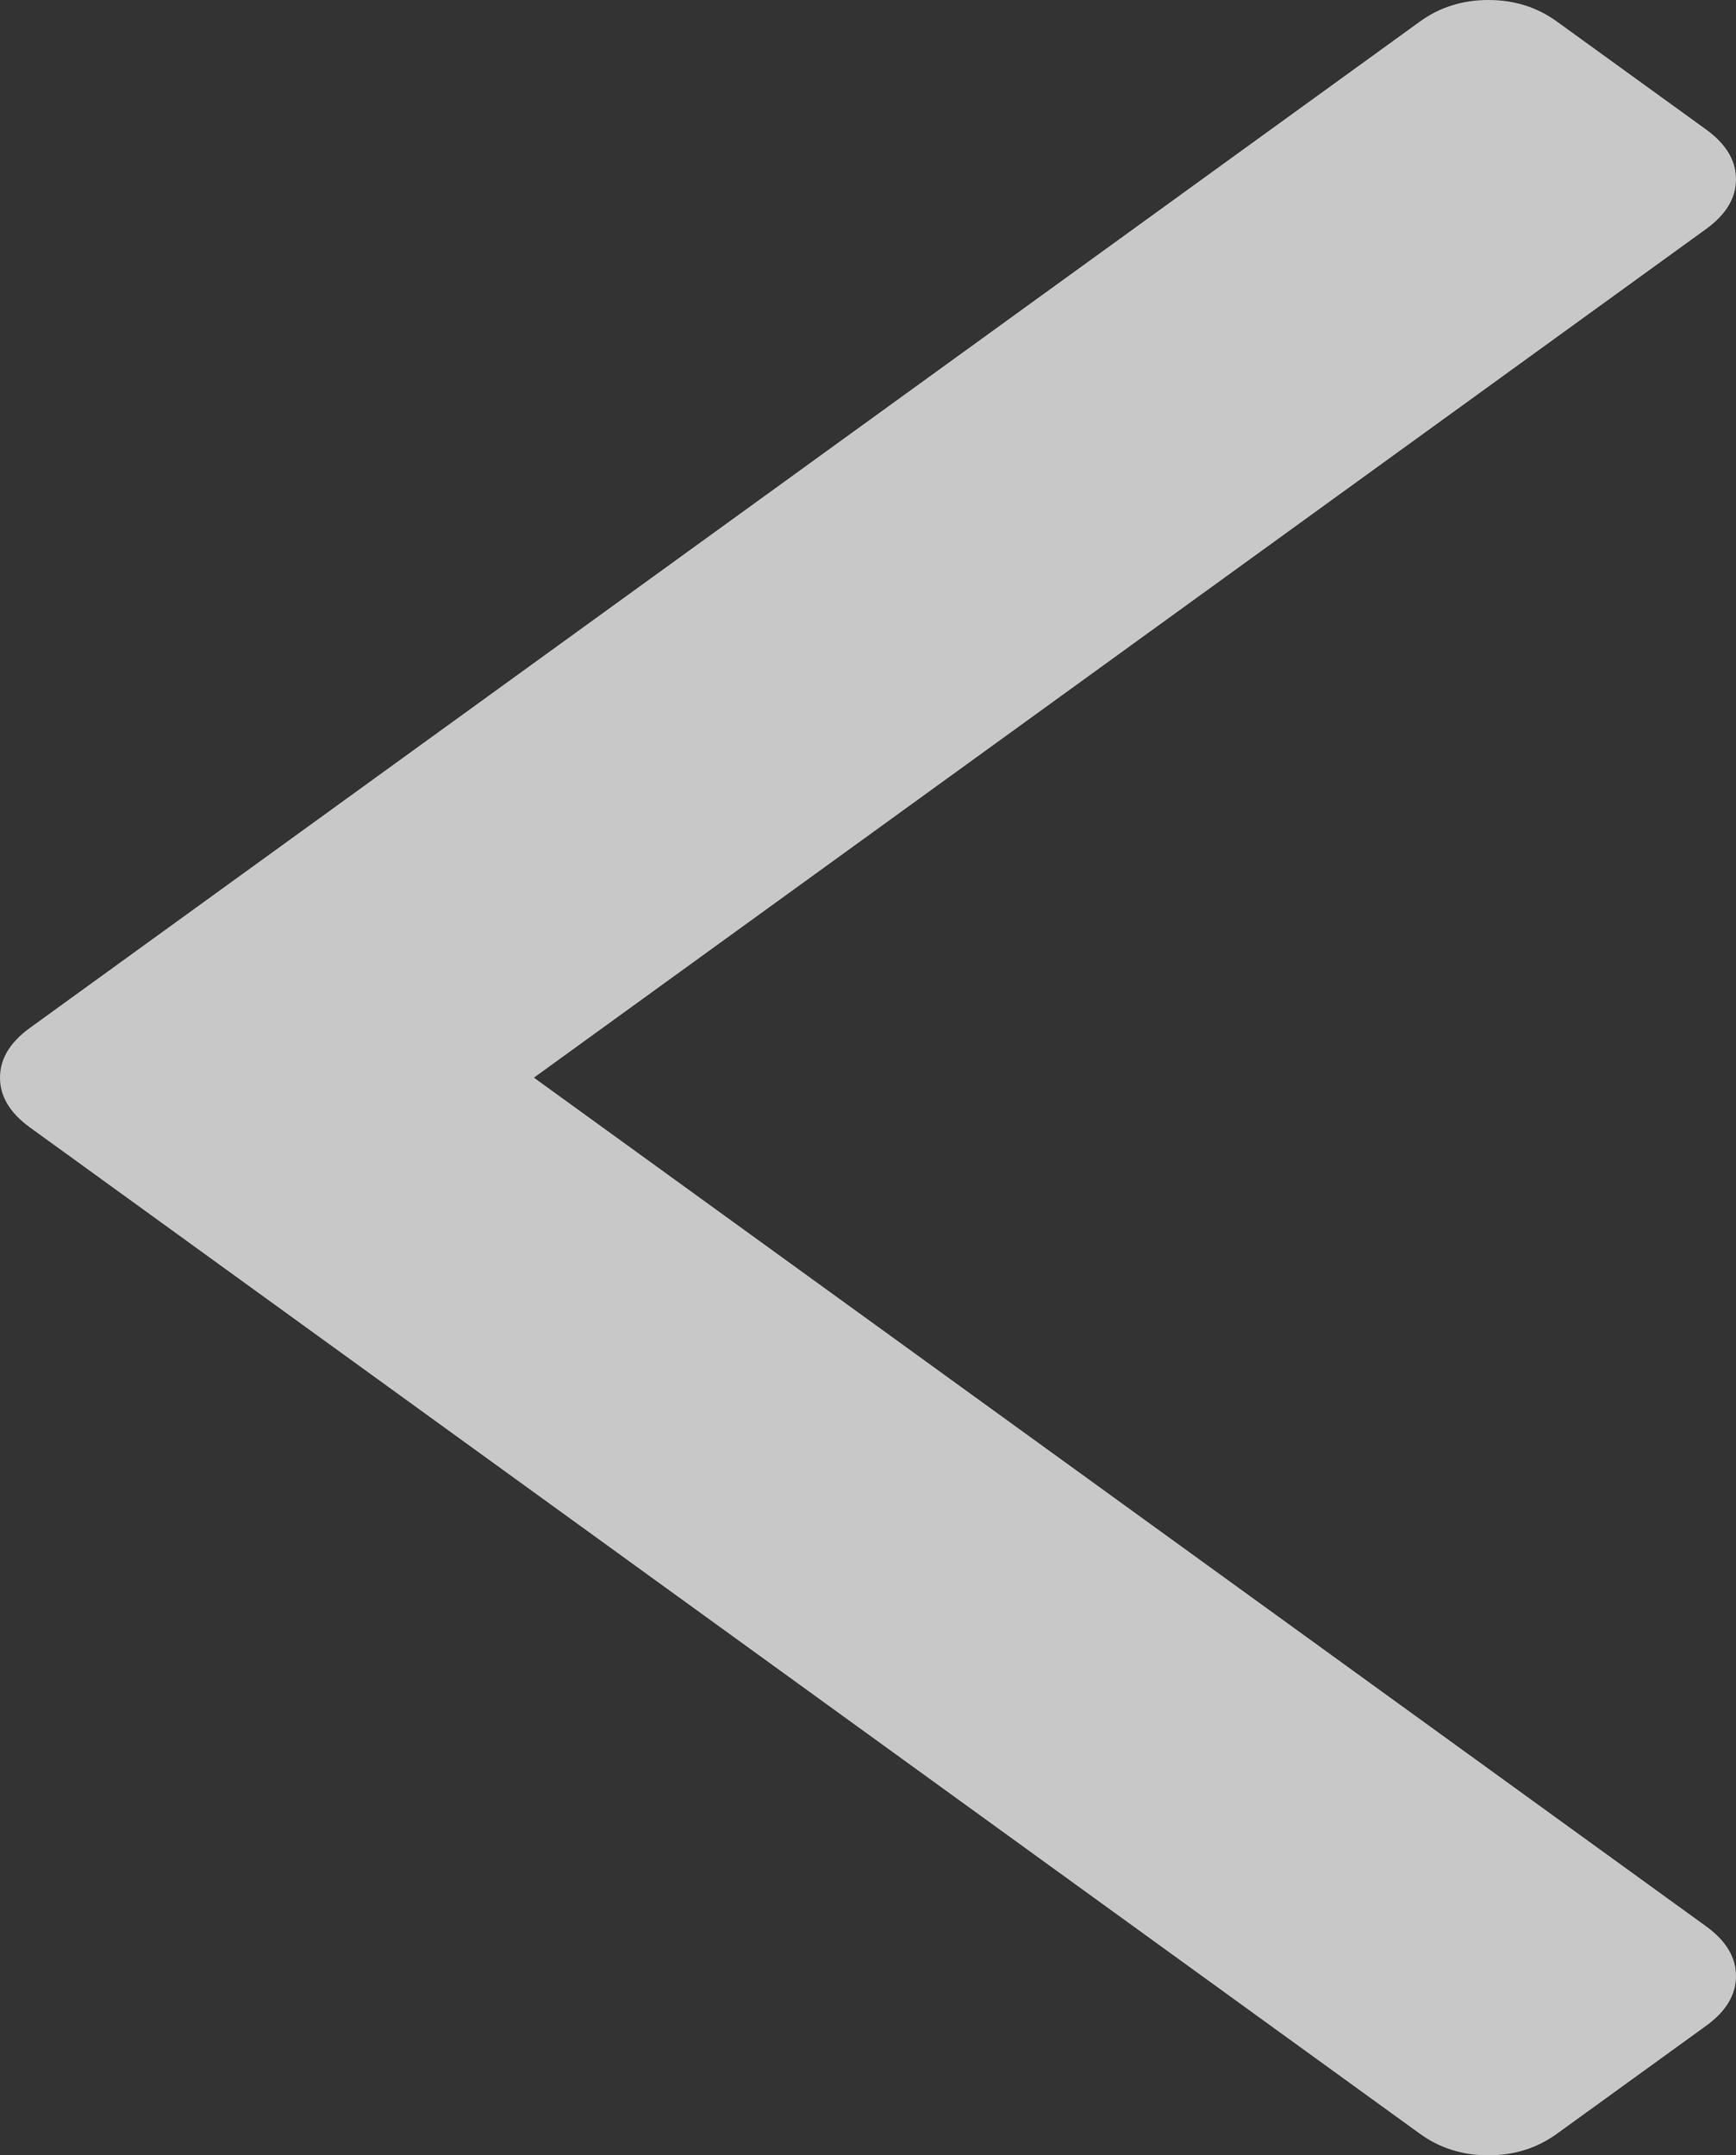 ﻿<?xml version="1.0" encoding="utf-8"?>
<svg version="1.1" xmlns:xlink="http://www.w3.org/1999/xlink" width="29px" height="36px" xmlns="http://www.w3.org/2000/svg">
  <rect width="100%" height="100%" fill="#333333" stroke="none"/>
  <g transform="matrix(1 0 0 1 -23 -31 )">
    <path d="M 28.502 2.164  C 28.834 2.405  29 2.681  29 2.994  C 29 3.307  28.834 3.583  28.502 3.824  L 8.919 18  L 28.502 32.176  C 28.834 32.417  29 32.693  29 33.006  C 29 33.319  28.834 33.595  28.502 33.836  L 26.01 35.639  C 25.678 35.88  25.296 36  24.864 36  C 24.432 36  24.05 35.88  23.718 35.639  L 0.498 18.83  C 0.166 18.589  0 18.313  0 18  C 0 17.687  0.166 17.411  0.498 17.17  L 23.718 0.361  C 24.05 0.12  24.432 0  24.864 0  C 25.296 0  25.678 0.12  26.01 0.361  L 28.502 2.164  Z " fill-rule="nonzero" fill="#ffffff" stroke="none" fill-opacity="0.729" transform="matrix(1 0 0 1 23 31 )" />
  </g>
</svg>